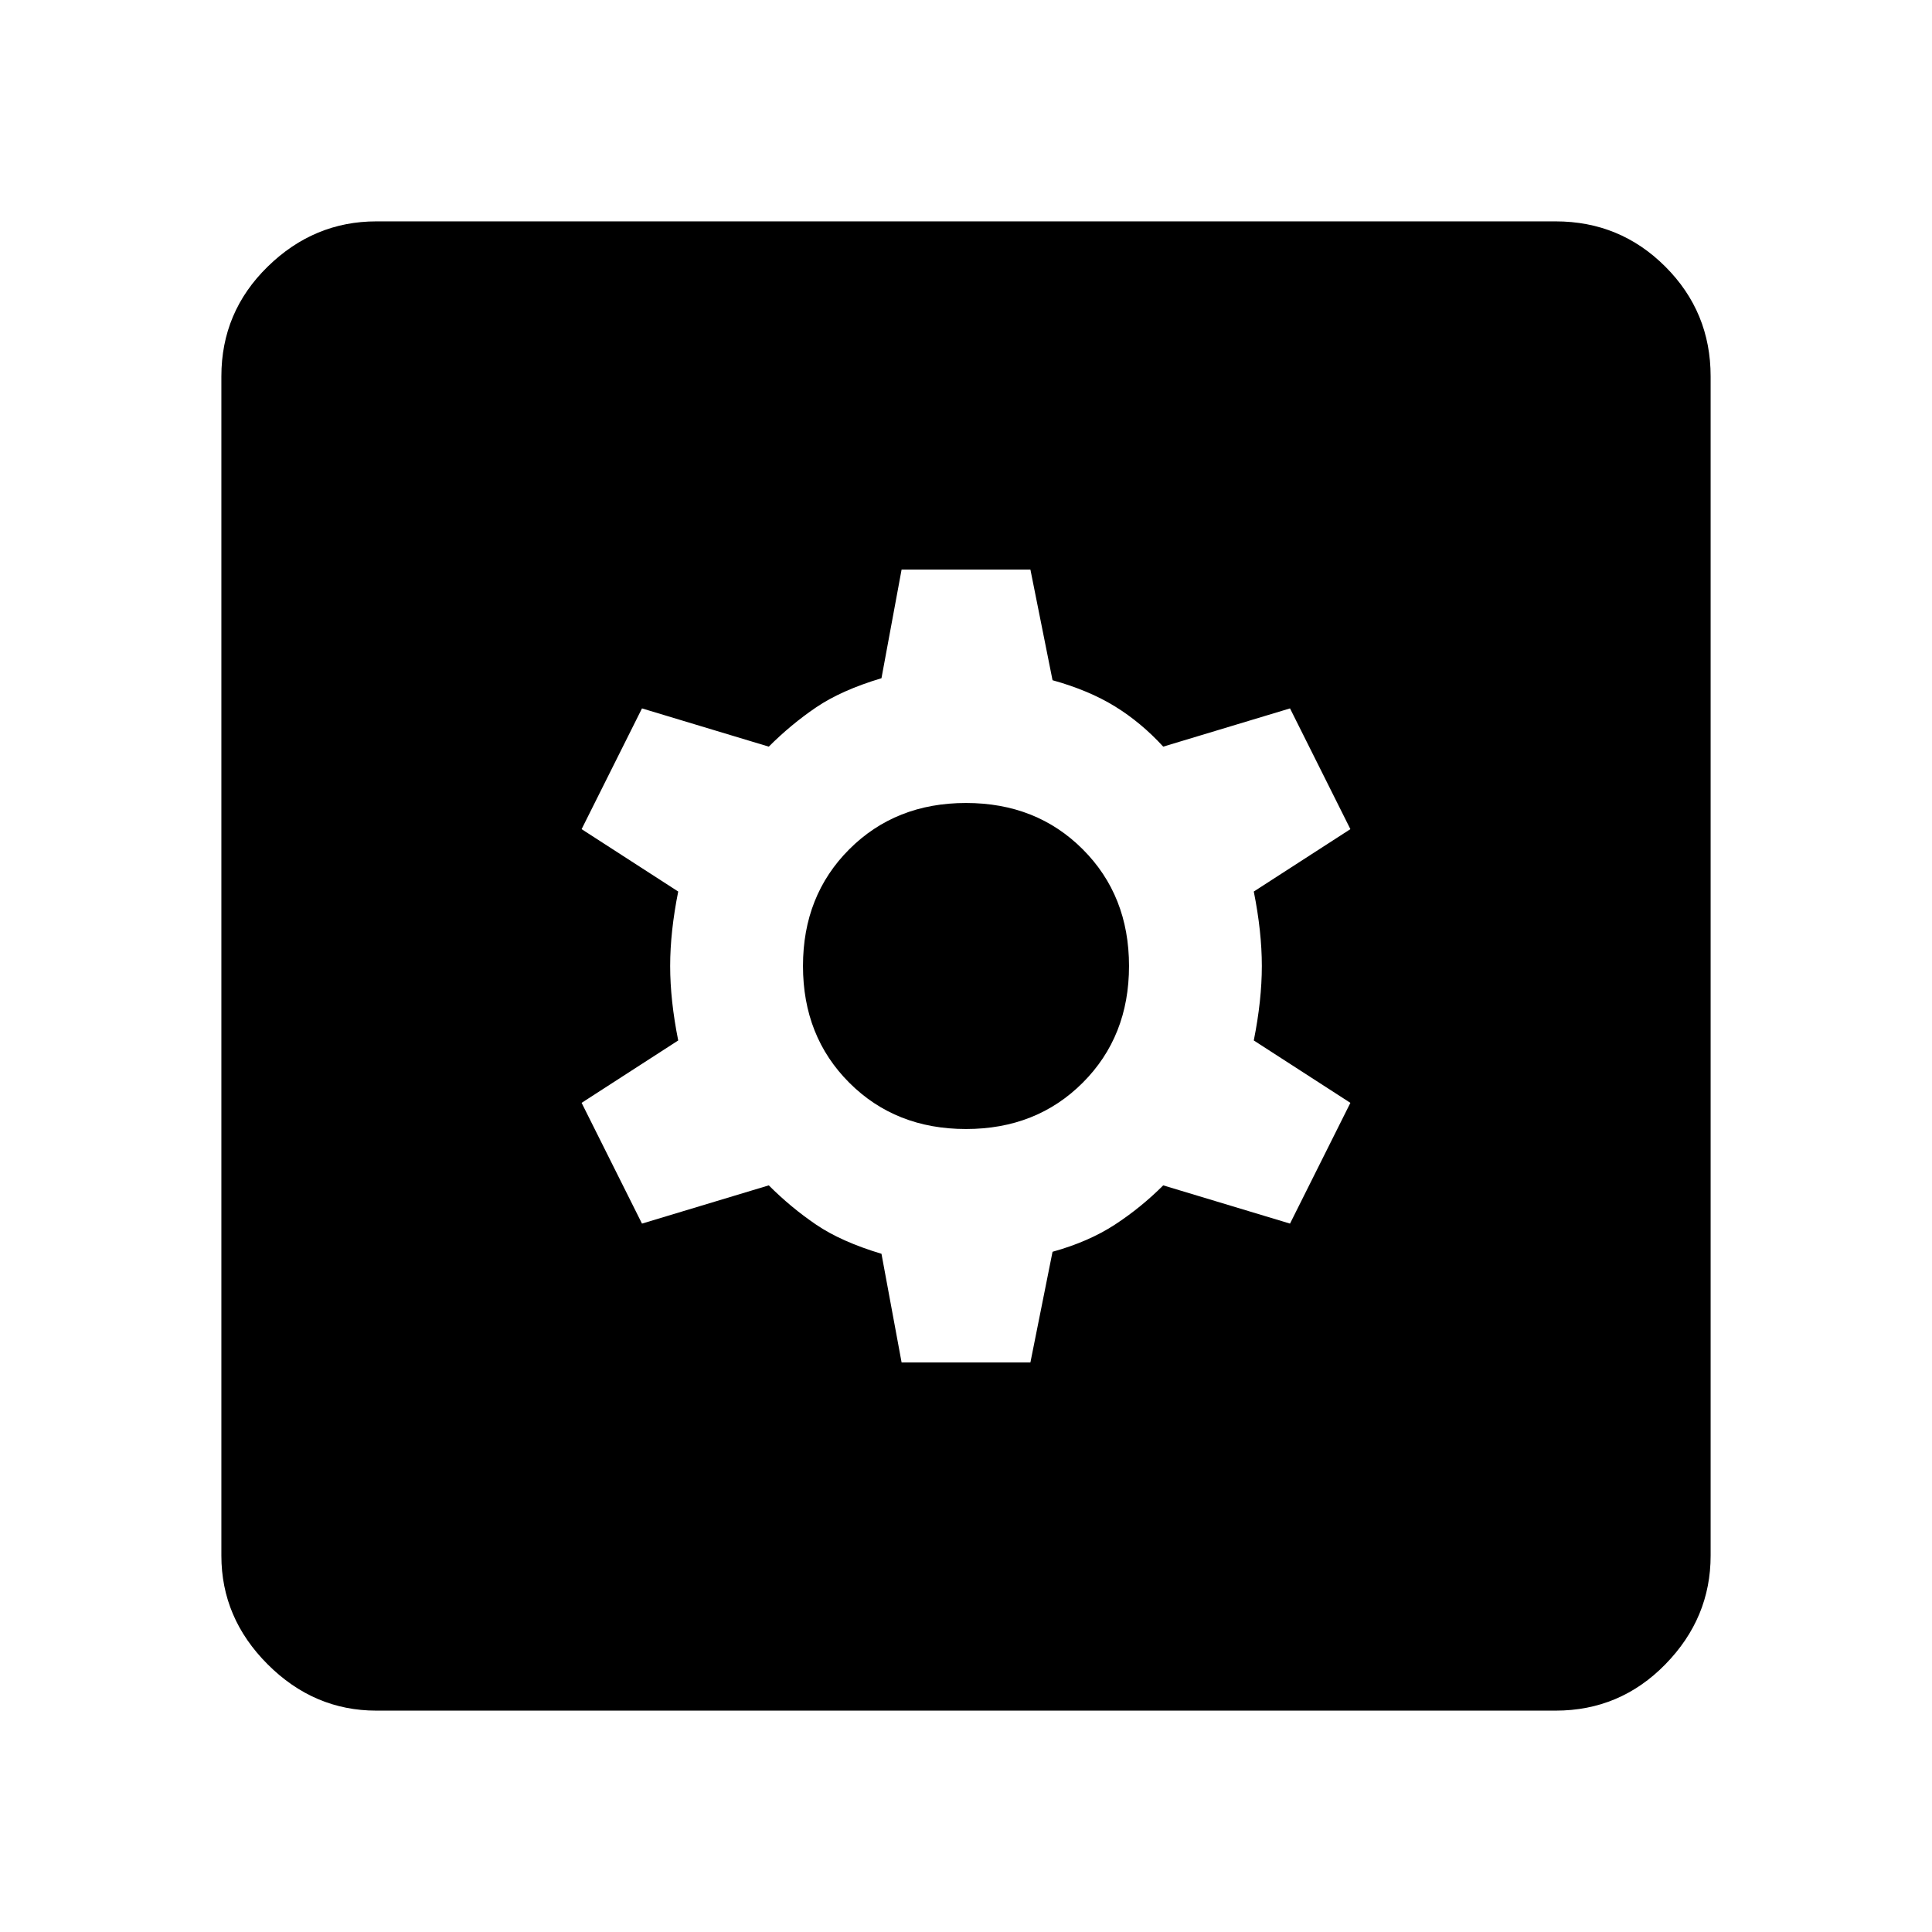 <svg xmlns="http://www.w3.org/2000/svg" height="48" width="48"><path d="M9.35 42.5Q7.8 42.5 6.65 41.35Q5.5 40.2 5.5 38.65V9.35Q5.5 7.75 6.65 6.625Q7.8 5.5 9.35 5.5H38.65Q40.25 5.5 41.375 6.625Q42.5 7.75 42.5 9.35V38.65Q42.5 40.2 41.375 41.35Q40.25 42.5 38.65 42.5ZM22.4 33.85H25.6L26.15 31.1Q27.05 30.85 27.7 30.425Q28.35 30 28.9 29.45L32.05 30.4L33.55 27.4L31.15 25.85Q31.35 24.85 31.35 24Q31.35 23.15 31.15 22.15L33.55 20.6L32.05 17.6L28.9 18.55Q28.35 17.95 27.7 17.55Q27.05 17.15 26.15 16.9L25.6 14.15H22.4L21.9 16.85Q20.9 17.15 20.275 17.575Q19.65 18 19.1 18.55L15.95 17.6L14.45 20.6L16.85 22.15Q16.65 23.15 16.65 24Q16.65 24.85 16.85 25.85L14.45 27.4L15.95 30.4L19.1 29.45Q19.65 30 20.275 30.425Q20.9 30.85 21.9 31.15ZM24 28.05Q22.25 28.05 21.1 26.9Q19.95 25.75 19.95 24Q19.95 22.25 21.1 21.1Q22.25 19.95 24 19.95Q25.75 19.95 26.9 21.1Q28.05 22.25 28.05 24Q28.05 25.75 26.9 26.9Q25.75 28.05 24 28.05Z"/></svg>
